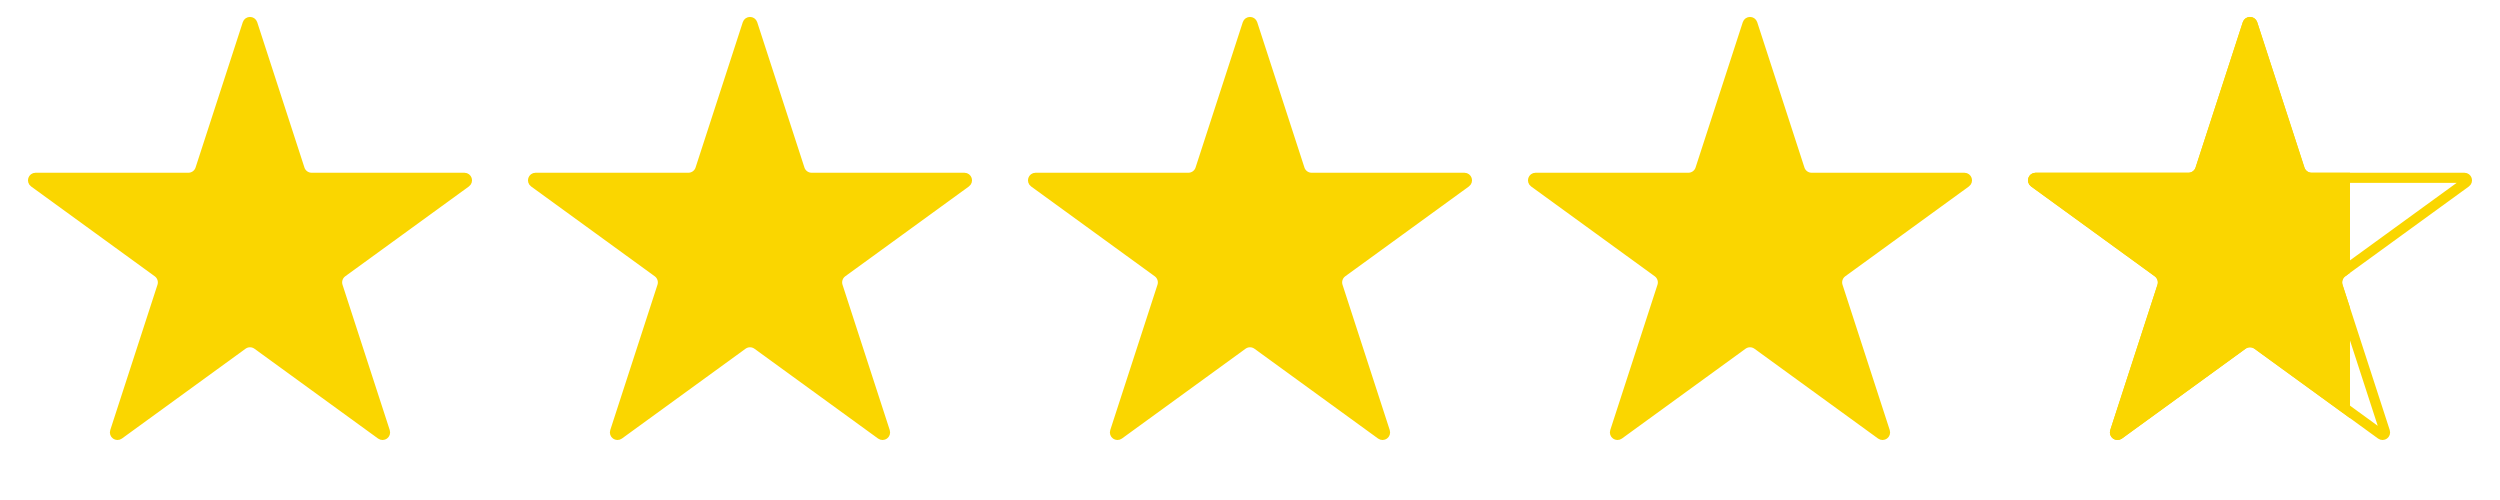 <svg width="4950" height="990" viewBox="0 0 4950 990" fill="none" xmlns="http://www.w3.org/2000/svg">
<path d="M490.245 46.996C491.741 42.389 498.259 42.389 499.755 46.996L593.256 334.762C596.603 345.063 606.202 352.037 617.033 352.037L919.608 352.037C924.451 352.037 926.465 358.235 922.547 361.082L677.758 538.931C668.996 545.297 665.33 556.581 668.676 566.882L762.177 854.648C763.674 859.254 758.402 863.085 754.483 860.238L509.695 682.389C500.932 676.023 489.068 676.023 480.305 682.389L235.517 860.238C231.598 863.085 226.326 859.254 227.823 854.648L321.324 566.882C324.67 556.581 321.004 545.297 312.242 538.931L67.453 361.082C63.535 358.235 65.549 352.037 70.392 352.037L372.967 352.037C383.798 352.037 393.397 345.063 396.744 334.762L490.245 46.996Z" fill="#FAD600" stroke="#FAD600" stroke-width="20"/>
<path d="M1480.24 46.996C1481.74 42.389 1488.26 42.389 1489.76 46.996L1583.26 334.762C1586.6 345.063 1596.2 352.037 1607.03 352.037L1909.61 352.037C1914.45 352.037 1916.47 358.235 1912.55 361.082L1667.76 538.931C1659 545.297 1655.33 556.581 1658.68 566.882L1752.18 854.648C1753.67 859.254 1748.4 863.085 1744.48 860.238L1499.69 682.389C1490.93 676.023 1479.07 676.023 1470.31 682.389L1225.52 860.238C1221.6 863.085 1216.33 859.254 1217.82 854.648L1311.32 566.882C1314.67 556.581 1311 545.297 1302.24 538.931L1057.45 361.082C1053.53 358.235 1055.55 352.037 1060.39 352.037L1362.97 352.037C1373.8 352.037 1383.4 345.063 1386.74 334.762L1480.24 46.996Z" fill="#FAD600" stroke="#FAD600" stroke-width="20"/>
<path d="M3460.24 46.996C3461.74 42.389 3468.26 42.389 3469.76 46.996L3563.26 334.762C3566.6 345.063 3576.2 352.037 3587.03 352.037L3889.61 352.037C3894.45 352.037 3896.47 358.235 3892.55 361.082L3647.76 538.931C3639 545.297 3635.33 556.581 3638.68 566.882L3732.18 854.648C3733.67 859.254 3728.4 863.085 3724.48 860.238L3479.69 682.389C3470.93 676.023 3459.07 676.023 3450.31 682.389L3205.52 860.238C3201.6 863.085 3196.33 859.254 3197.82 854.648L3291.32 566.882C3294.67 556.581 3291 545.297 3282.24 538.931L3037.45 361.082C3033.53 358.235 3035.55 352.037 3040.39 352.037L3342.97 352.037C3353.8 352.037 3363.4 345.063 3366.74 334.762L3460.24 46.996Z" fill="#FAD600" stroke="#FAD600" stroke-width="20"/>
<path d="M4450.24 46.996C4451.74 42.389 4458.26 42.389 4459.76 46.996L4553.26 334.762C4556.6 345.063 4566.2 352.037 4577.03 352.037L4879.61 352.037C4884.45 352.037 4886.47 358.235 4882.55 361.082L4637.76 538.931C4629 545.297 4625.33 556.581 4628.68 566.882L4722.18 854.648C4723.67 859.254 4718.4 863.085 4714.48 860.238L4469.69 682.389C4460.93 676.023 4449.07 676.023 4440.31 682.389L4195.52 860.238C4191.6 863.085 4186.33 859.254 4187.82 854.648L4281.32 566.882C4284.67 556.581 4281 545.297 4272.24 538.931L4027.45 361.082C4023.53 358.235 4025.55 352.037 4030.39 352.037L4332.97 352.037C4343.8 352.037 4353.4 345.063 4356.74 334.762L4450.24 46.996Z" stroke="#FAD600" stroke-width="20"/>
<mask id="mask0_172_23" style="mask-type:alpha" maskUnits="userSpaceOnUse" x="3960" y="0" width="693" height="990">
<rect x="3960" width="693" height="990" fill="#FAD600"/>
</mask>
<g mask="url(#mask0_172_23)">
<path d="M4450.24 46.996C4451.74 42.389 4458.26 42.389 4459.76 46.996L4553.26 334.762C4556.6 345.063 4566.2 352.037 4577.03 352.037L4879.61 352.037C4884.45 352.037 4886.47 358.235 4882.55 361.082L4637.76 538.931C4629 545.297 4625.33 556.581 4628.68 566.882L4722.18 854.648C4723.67 859.254 4718.4 863.085 4714.48 860.238L4469.69 682.389C4460.93 676.023 4449.07 676.023 4440.31 682.389L4195.52 860.238C4191.6 863.085 4186.33 859.254 4187.82 854.648L4281.32 566.882C4284.67 556.581 4281 545.297 4272.24 538.931L4027.45 361.082C4023.53 358.235 4025.55 352.037 4030.39 352.037L4332.97 352.037C4343.8 352.037 4353.4 345.063 4356.74 334.762L4450.24 46.996Z" fill="#FAD600" stroke="#FAD600" stroke-width="20"/>
</g>
<path d="M2470.24 46.996C2471.74 42.389 2478.26 42.389 2479.76 46.996L2573.26 334.762C2576.6 345.063 2586.2 352.037 2597.03 352.037L2899.61 352.037C2904.45 352.037 2906.47 358.235 2902.55 361.082L2657.76 538.931C2649 545.297 2645.33 556.581 2648.68 566.882L2742.18 854.648C2743.67 859.254 2738.4 863.085 2734.48 860.238L2489.69 682.389C2480.93 676.023 2469.07 676.023 2460.31 682.389L2215.52 860.238C2211.6 863.085 2206.33 859.254 2207.82 854.648L2301.32 566.882C2304.67 556.581 2301 545.297 2292.24 538.931L2047.45 361.082C2043.53 358.235 2045.55 352.037 2050.39 352.037L2352.97 352.037C2363.8 352.037 2373.4 345.063 2376.74 334.762L2470.24 46.996Z" fill="#FAD600" stroke="#FAD600" stroke-width="20"/>
</svg>
